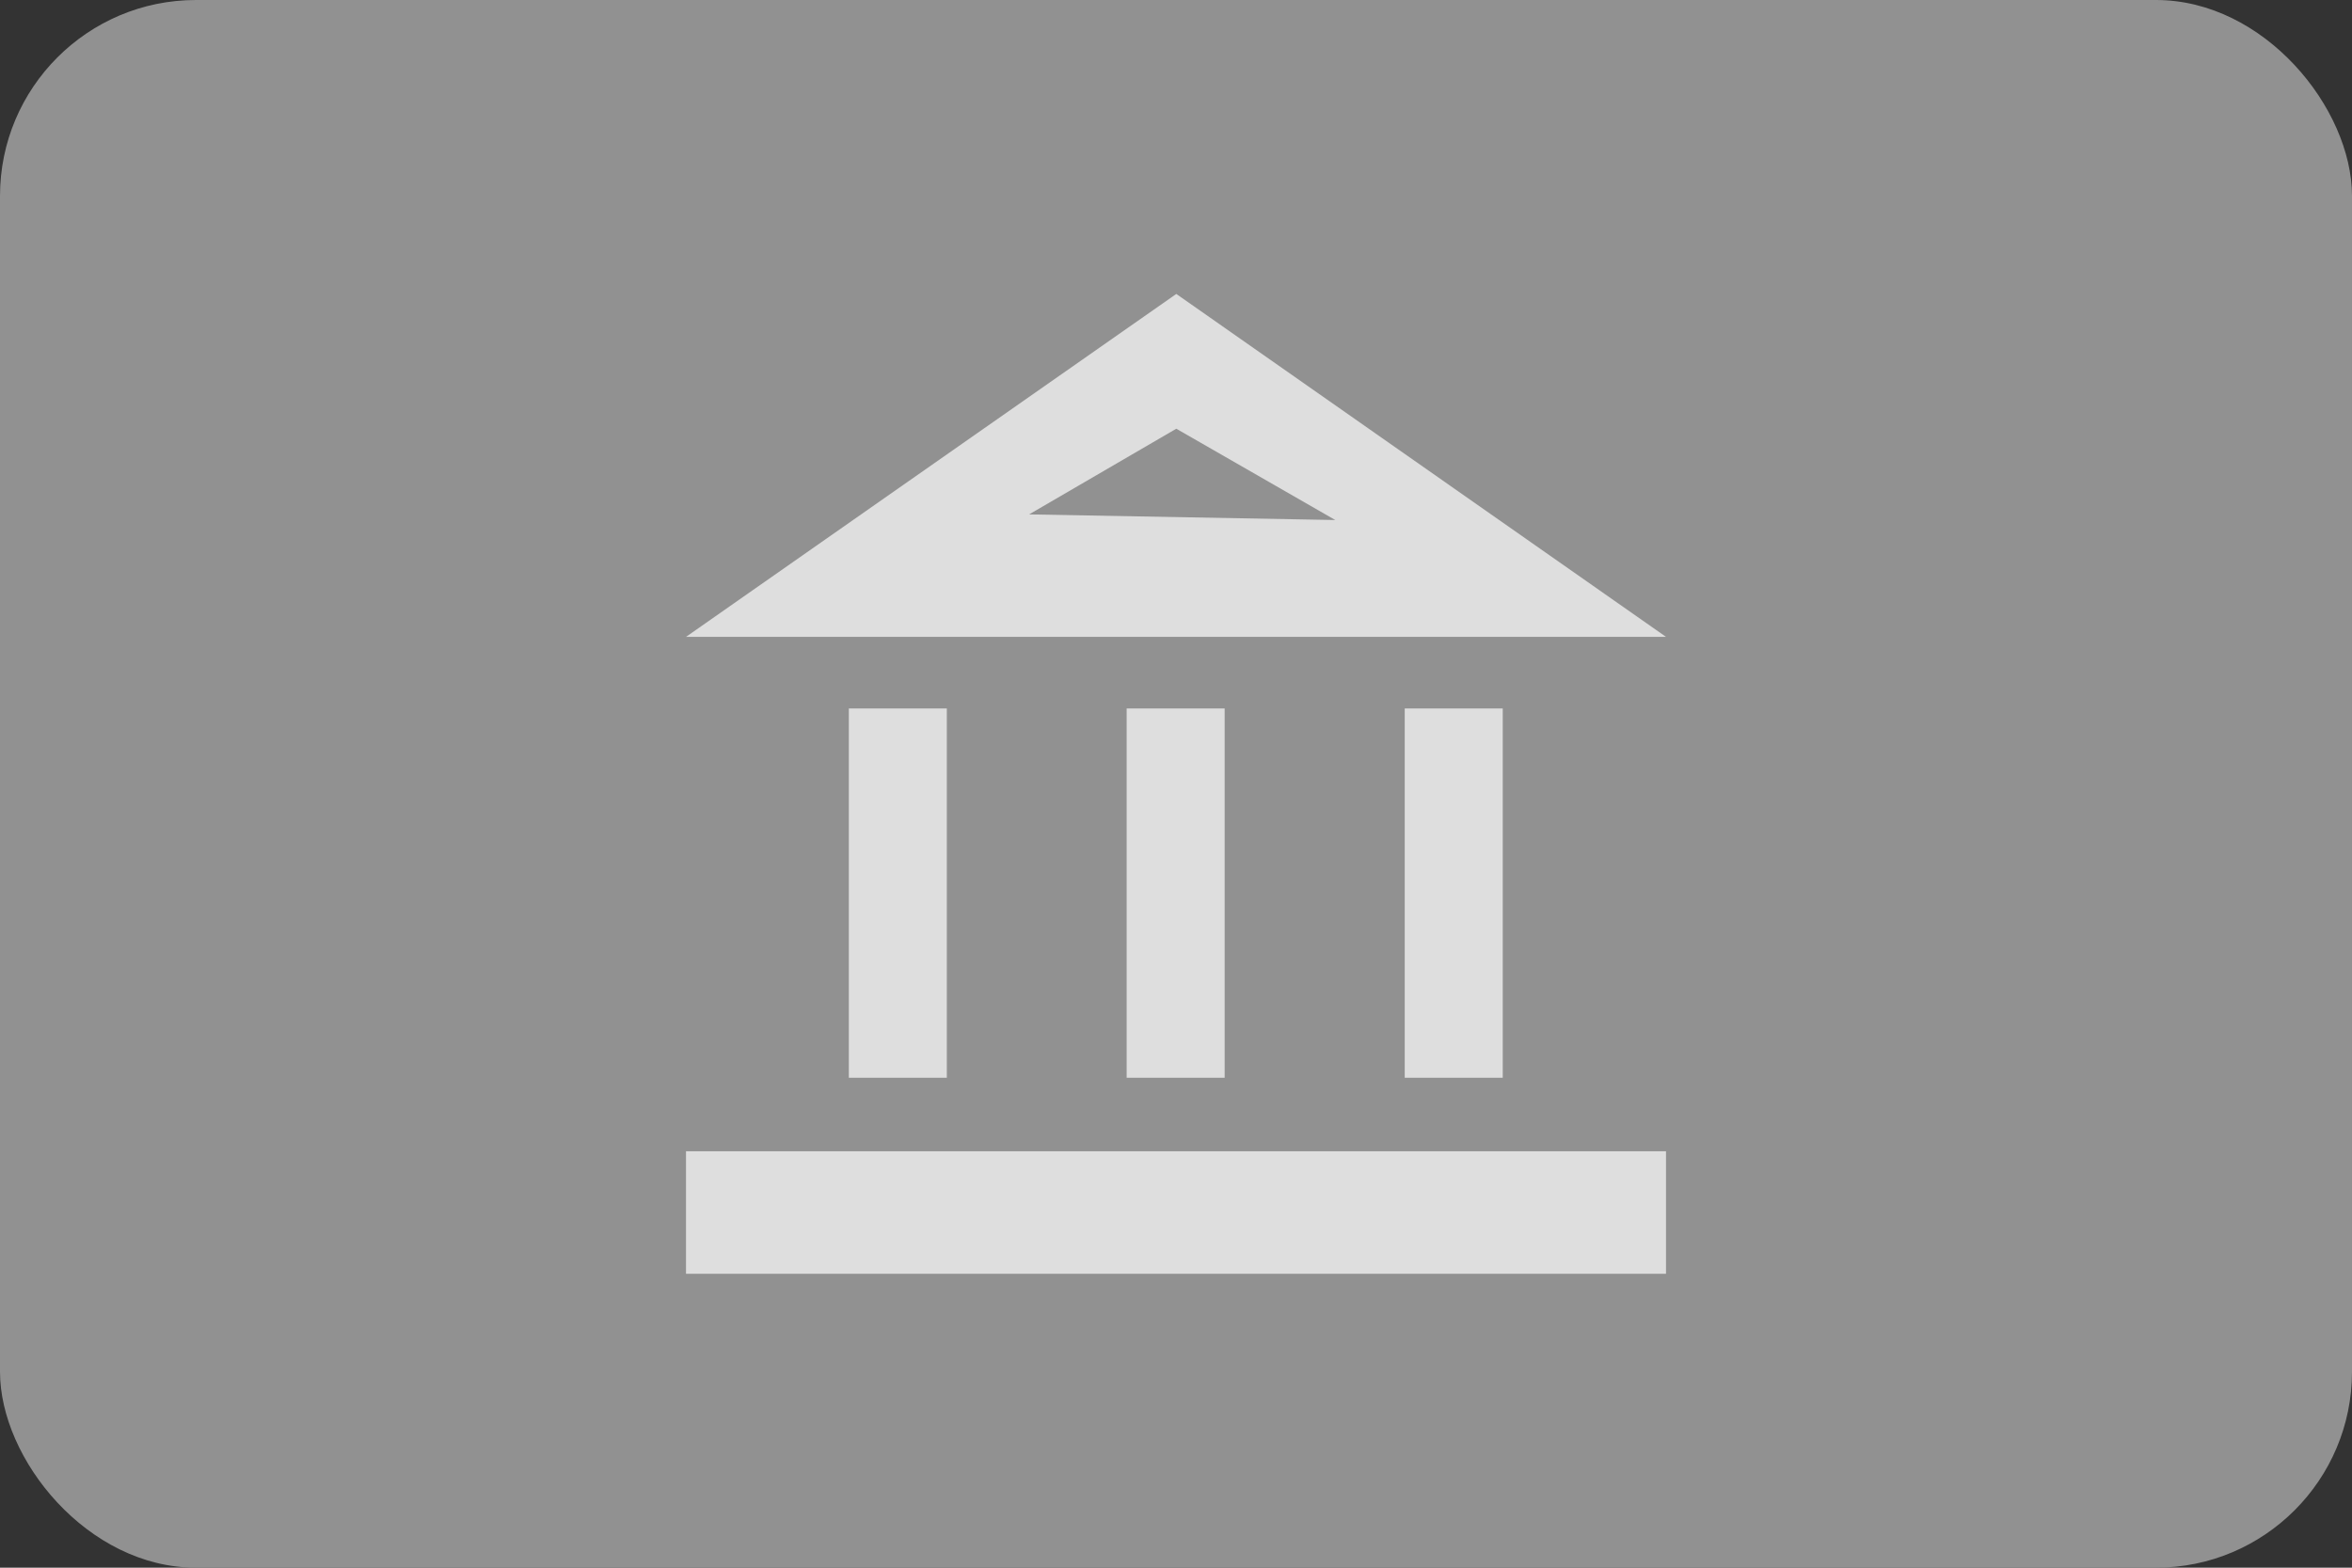 <svg width="48" height="32" fill="none" xmlns="http://www.w3.org/2000/svg"><rect width="100%" height="100%" fill="#333333" stroke="none"/><rect width="48" height="32" rx="4" fill="#919191"/><mask id="tax_number_svg__a" maskUnits="userSpaceOnUse" x="0" y="0" width="48" height="32"><rect width="48" height="32" rx="4" fill="#fff"/></mask><g mask="url(#tax_number_svg__a)" fill="#fff" fill-opacity=".7"><path fill-rule="evenodd" clip-rule="evenodd" d="M24.006 6L14 13h20l-9.994-7zm0 2.751l3.245 1.864-6.249-.115 3.004-1.749z"/><path d="M17.323 22v-7.539h2V22h-2zM14 26h20v-2.5H14V26zM22.993 14.461V22h2v-7.539h-2zM28.668 22v-7.539h2V22h-2z"/></g></svg>